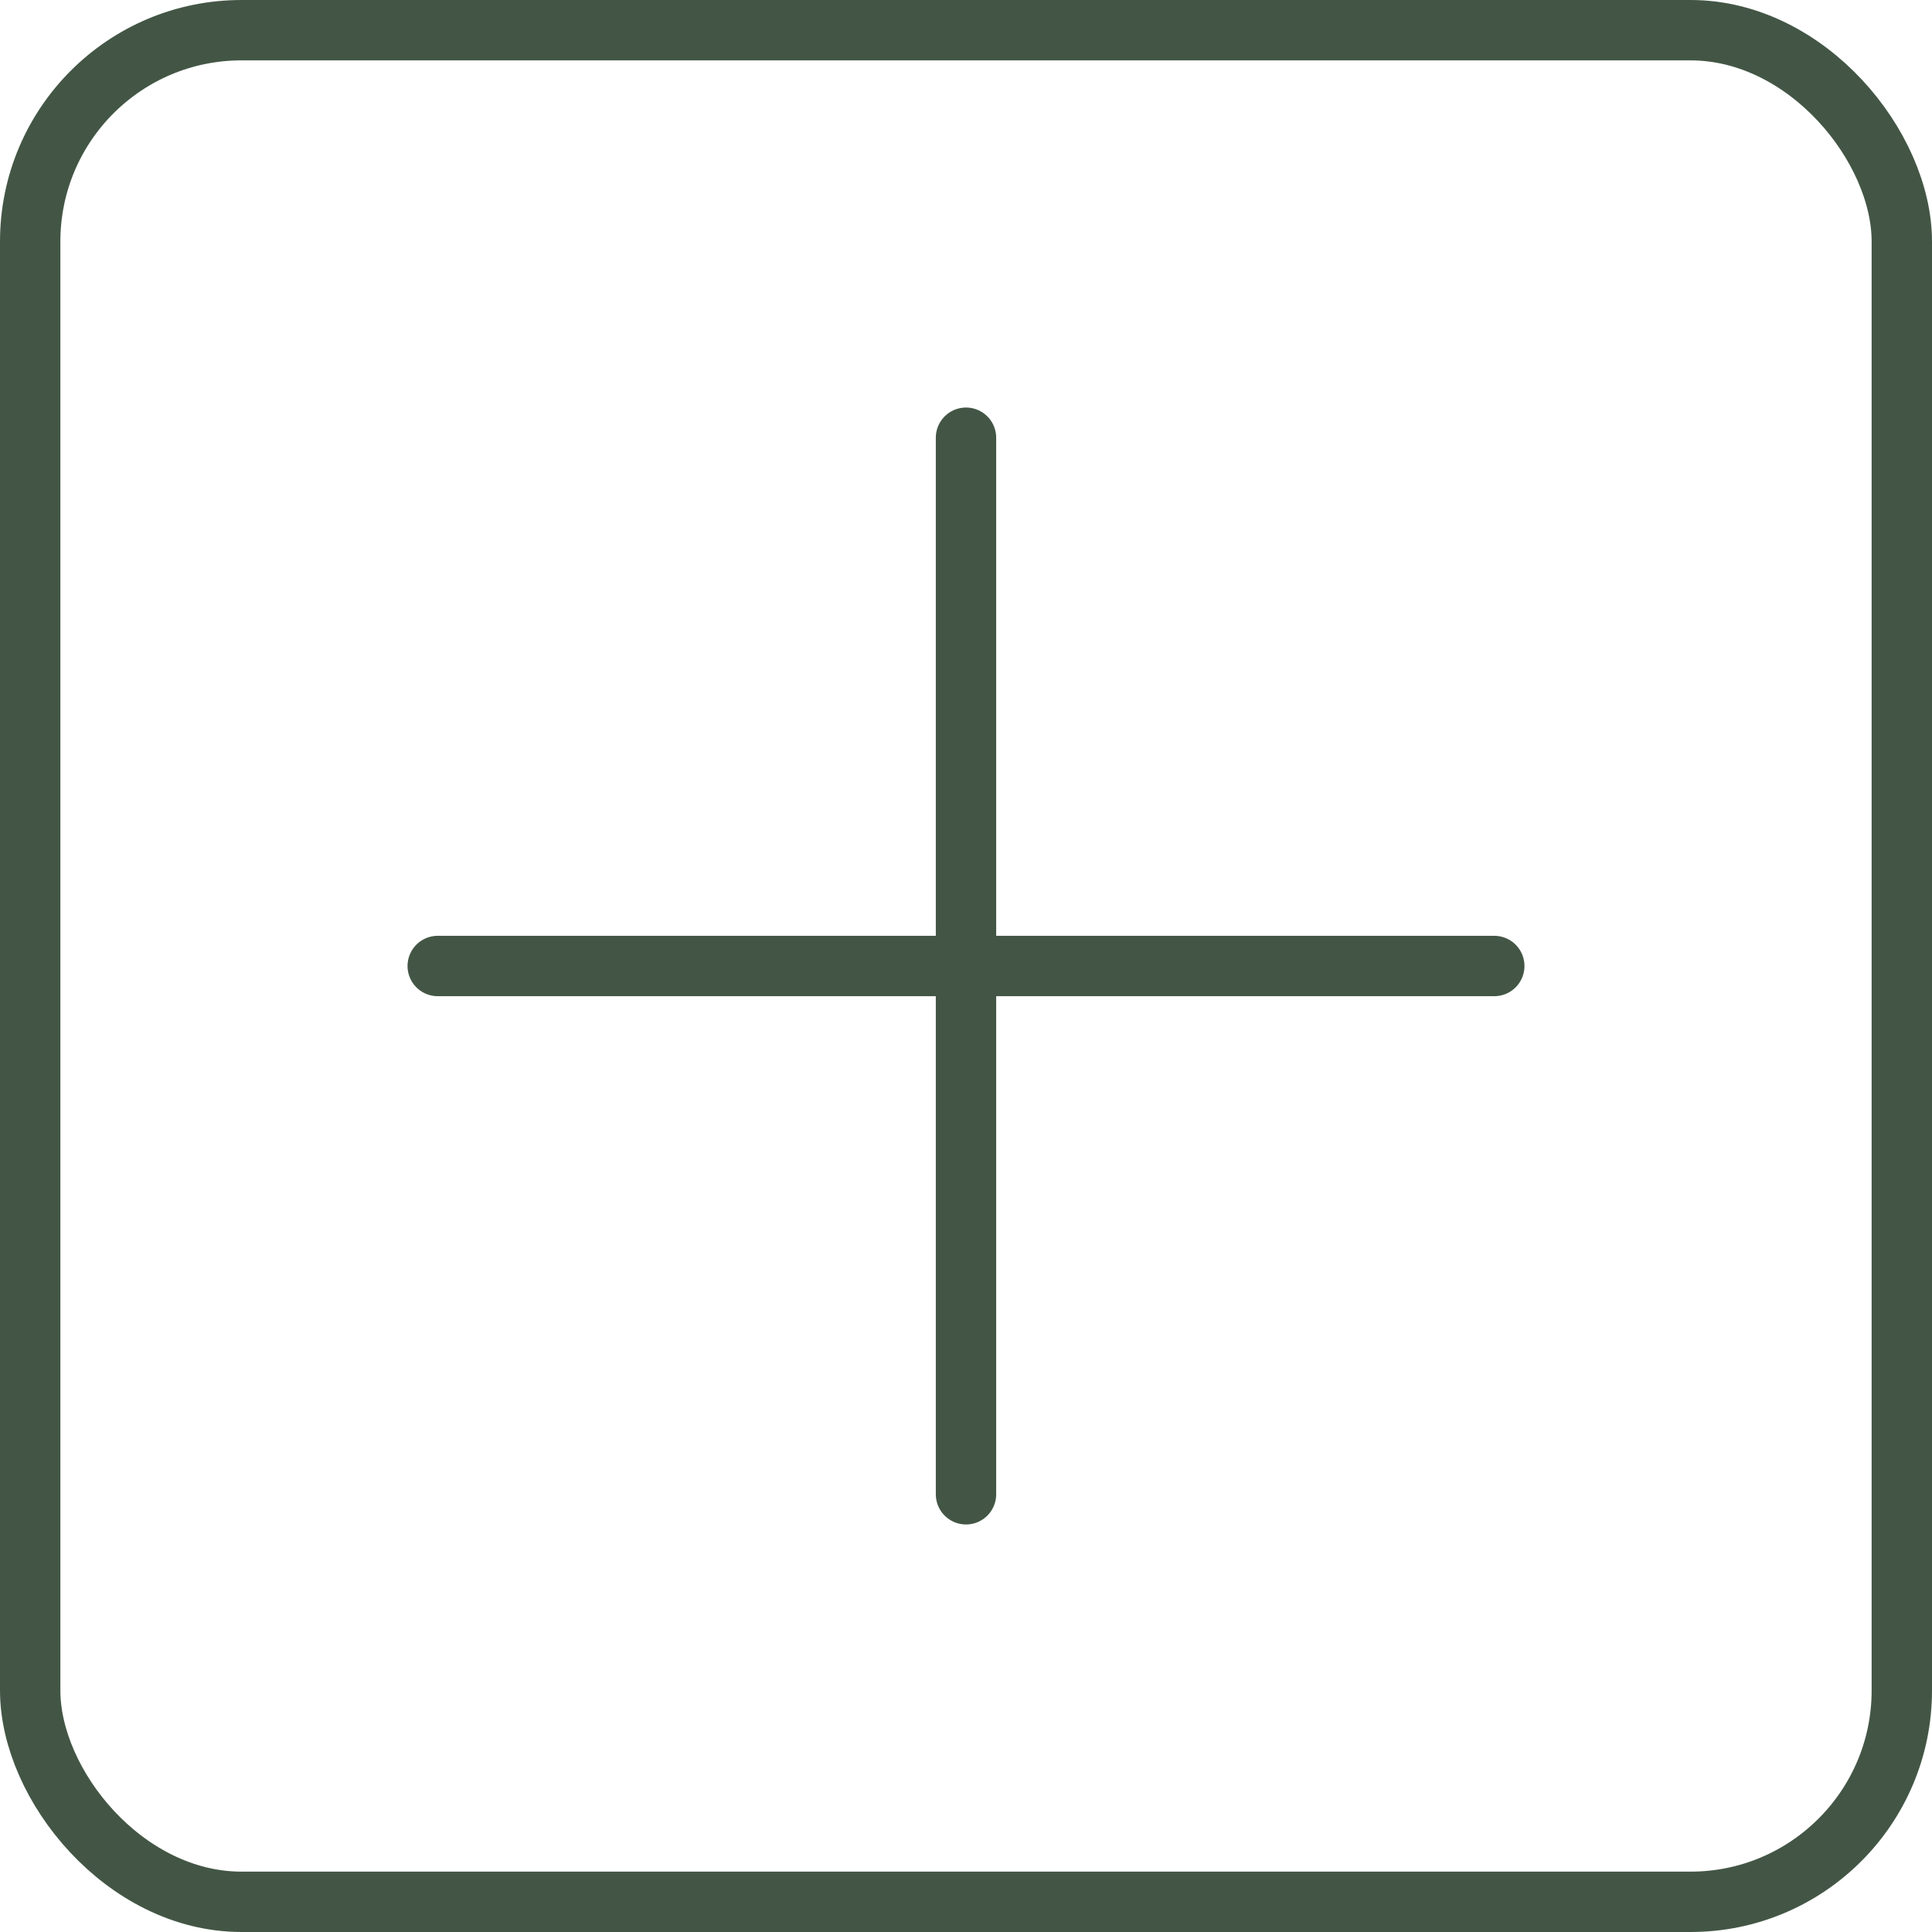 <svg width="32" height="32" viewBox="0 0 32 32" fill="none" xmlns="http://www.w3.org/2000/svg">
<g id="Frame 769">
<path id="Vector" d="M16 7.25V24.75" stroke="#435645" stroke-linecap="round" stroke-linejoin="round"/>
<path id="Vector_2" d="M7.25 16H24.75" stroke="#435645" stroke-linecap="round" stroke-linejoin="round"/>
<rect x="0.5" y="0.5" width="31" height="31" rx="3.5" stroke="#435645"/>
</g>
</svg>
